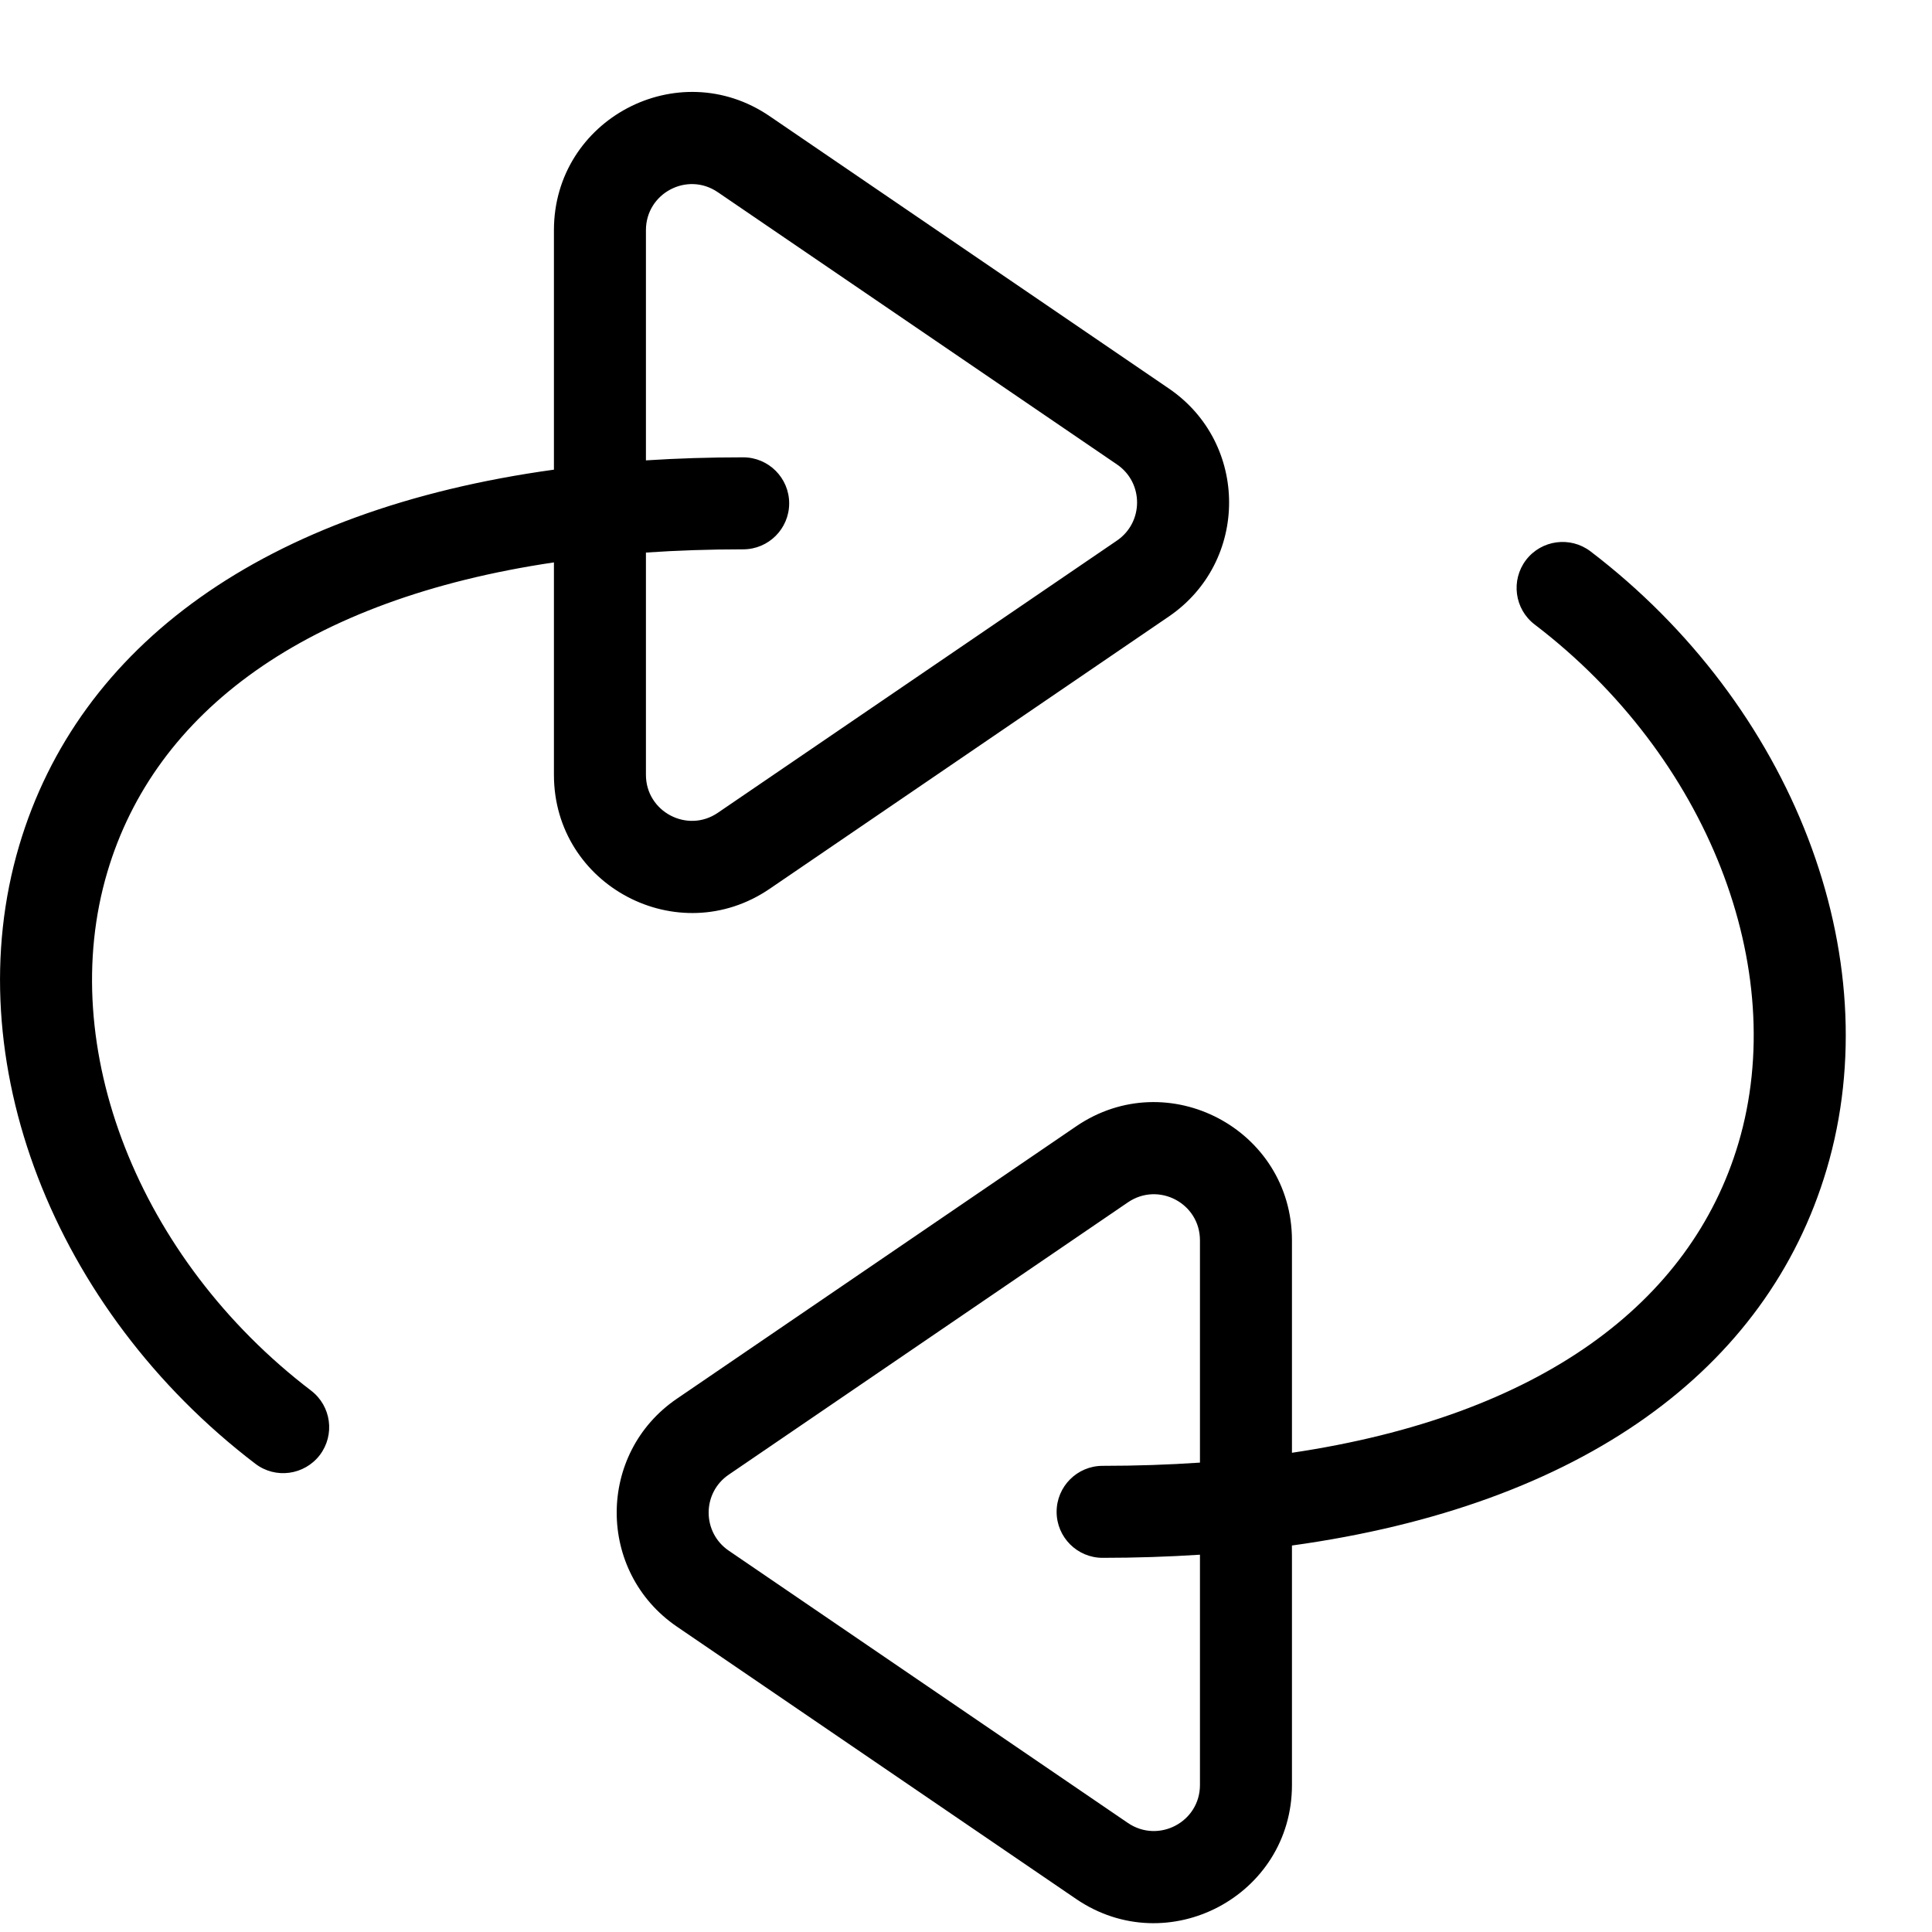 <svg width="21" height="21" viewBox="0 0 21 21" fill="none" xmlns="http://www.w3.org/2000/svg">
<path fill-rule="evenodd" clip-rule="evenodd" d="M12.705 6.701C13.578 6.105 13.578 4.818 12.705 4.223L8.366 1.263C7.37 0.583 6.021 1.296 6.021 2.502V5.105C2.869 5.54 0.854 7.014 0.208 9.193C-0.48 11.515 0.583 14.238 2.775 15.91C2.994 16.078 3.308 16.035 3.476 15.816C3.643 15.596 3.601 15.283 3.381 15.115C1.503 13.682 0.603 11.377 1.167 9.478C1.683 7.738 3.323 6.513 6.021 6.113V8.422C6.021 9.627 7.37 10.34 8.366 9.661L12.705 6.701ZM7.021 2.502V5.004C7.362 4.982 7.715 4.971 8.078 4.971C8.354 4.971 8.578 5.195 8.578 5.471C8.578 5.747 8.354 5.971 8.078 5.971C7.712 5.971 7.36 5.983 7.021 6.006V8.422C7.021 8.823 7.471 9.061 7.802 8.835L12.142 5.875C12.432 5.676 12.432 5.247 12.142 5.049L7.802 2.089C7.47 1.862 7.021 2.1 7.021 2.502ZM7.358 15.203C6.485 15.798 6.485 17.085 7.358 17.681L11.697 20.641C12.693 21.32 14.043 20.607 14.043 19.402V16.799C17.194 16.363 19.209 14.889 19.855 12.71C20.543 10.389 19.48 7.665 17.288 5.993C17.068 5.826 16.755 5.868 16.587 6.087C16.42 6.307 16.462 6.621 16.681 6.788C18.56 8.221 19.459 10.526 18.896 12.426C18.38 14.165 16.74 15.39 14.043 15.791V13.482C14.043 12.276 12.693 11.563 11.697 12.243L7.358 15.203ZM13.043 15.898V13.482C13.043 13.079 12.593 12.842 12.26 13.069L7.921 16.029C7.63 16.227 7.63 16.656 7.921 16.855L12.26 19.815C12.593 20.041 13.043 19.804 13.043 19.402V16.899C12.701 16.921 12.348 16.933 11.985 16.933C11.709 16.933 11.485 16.709 11.485 16.433C11.485 16.157 11.709 15.933 11.985 15.933C12.351 15.933 12.704 15.921 13.043 15.898Z" fill="black"/>
</svg>
